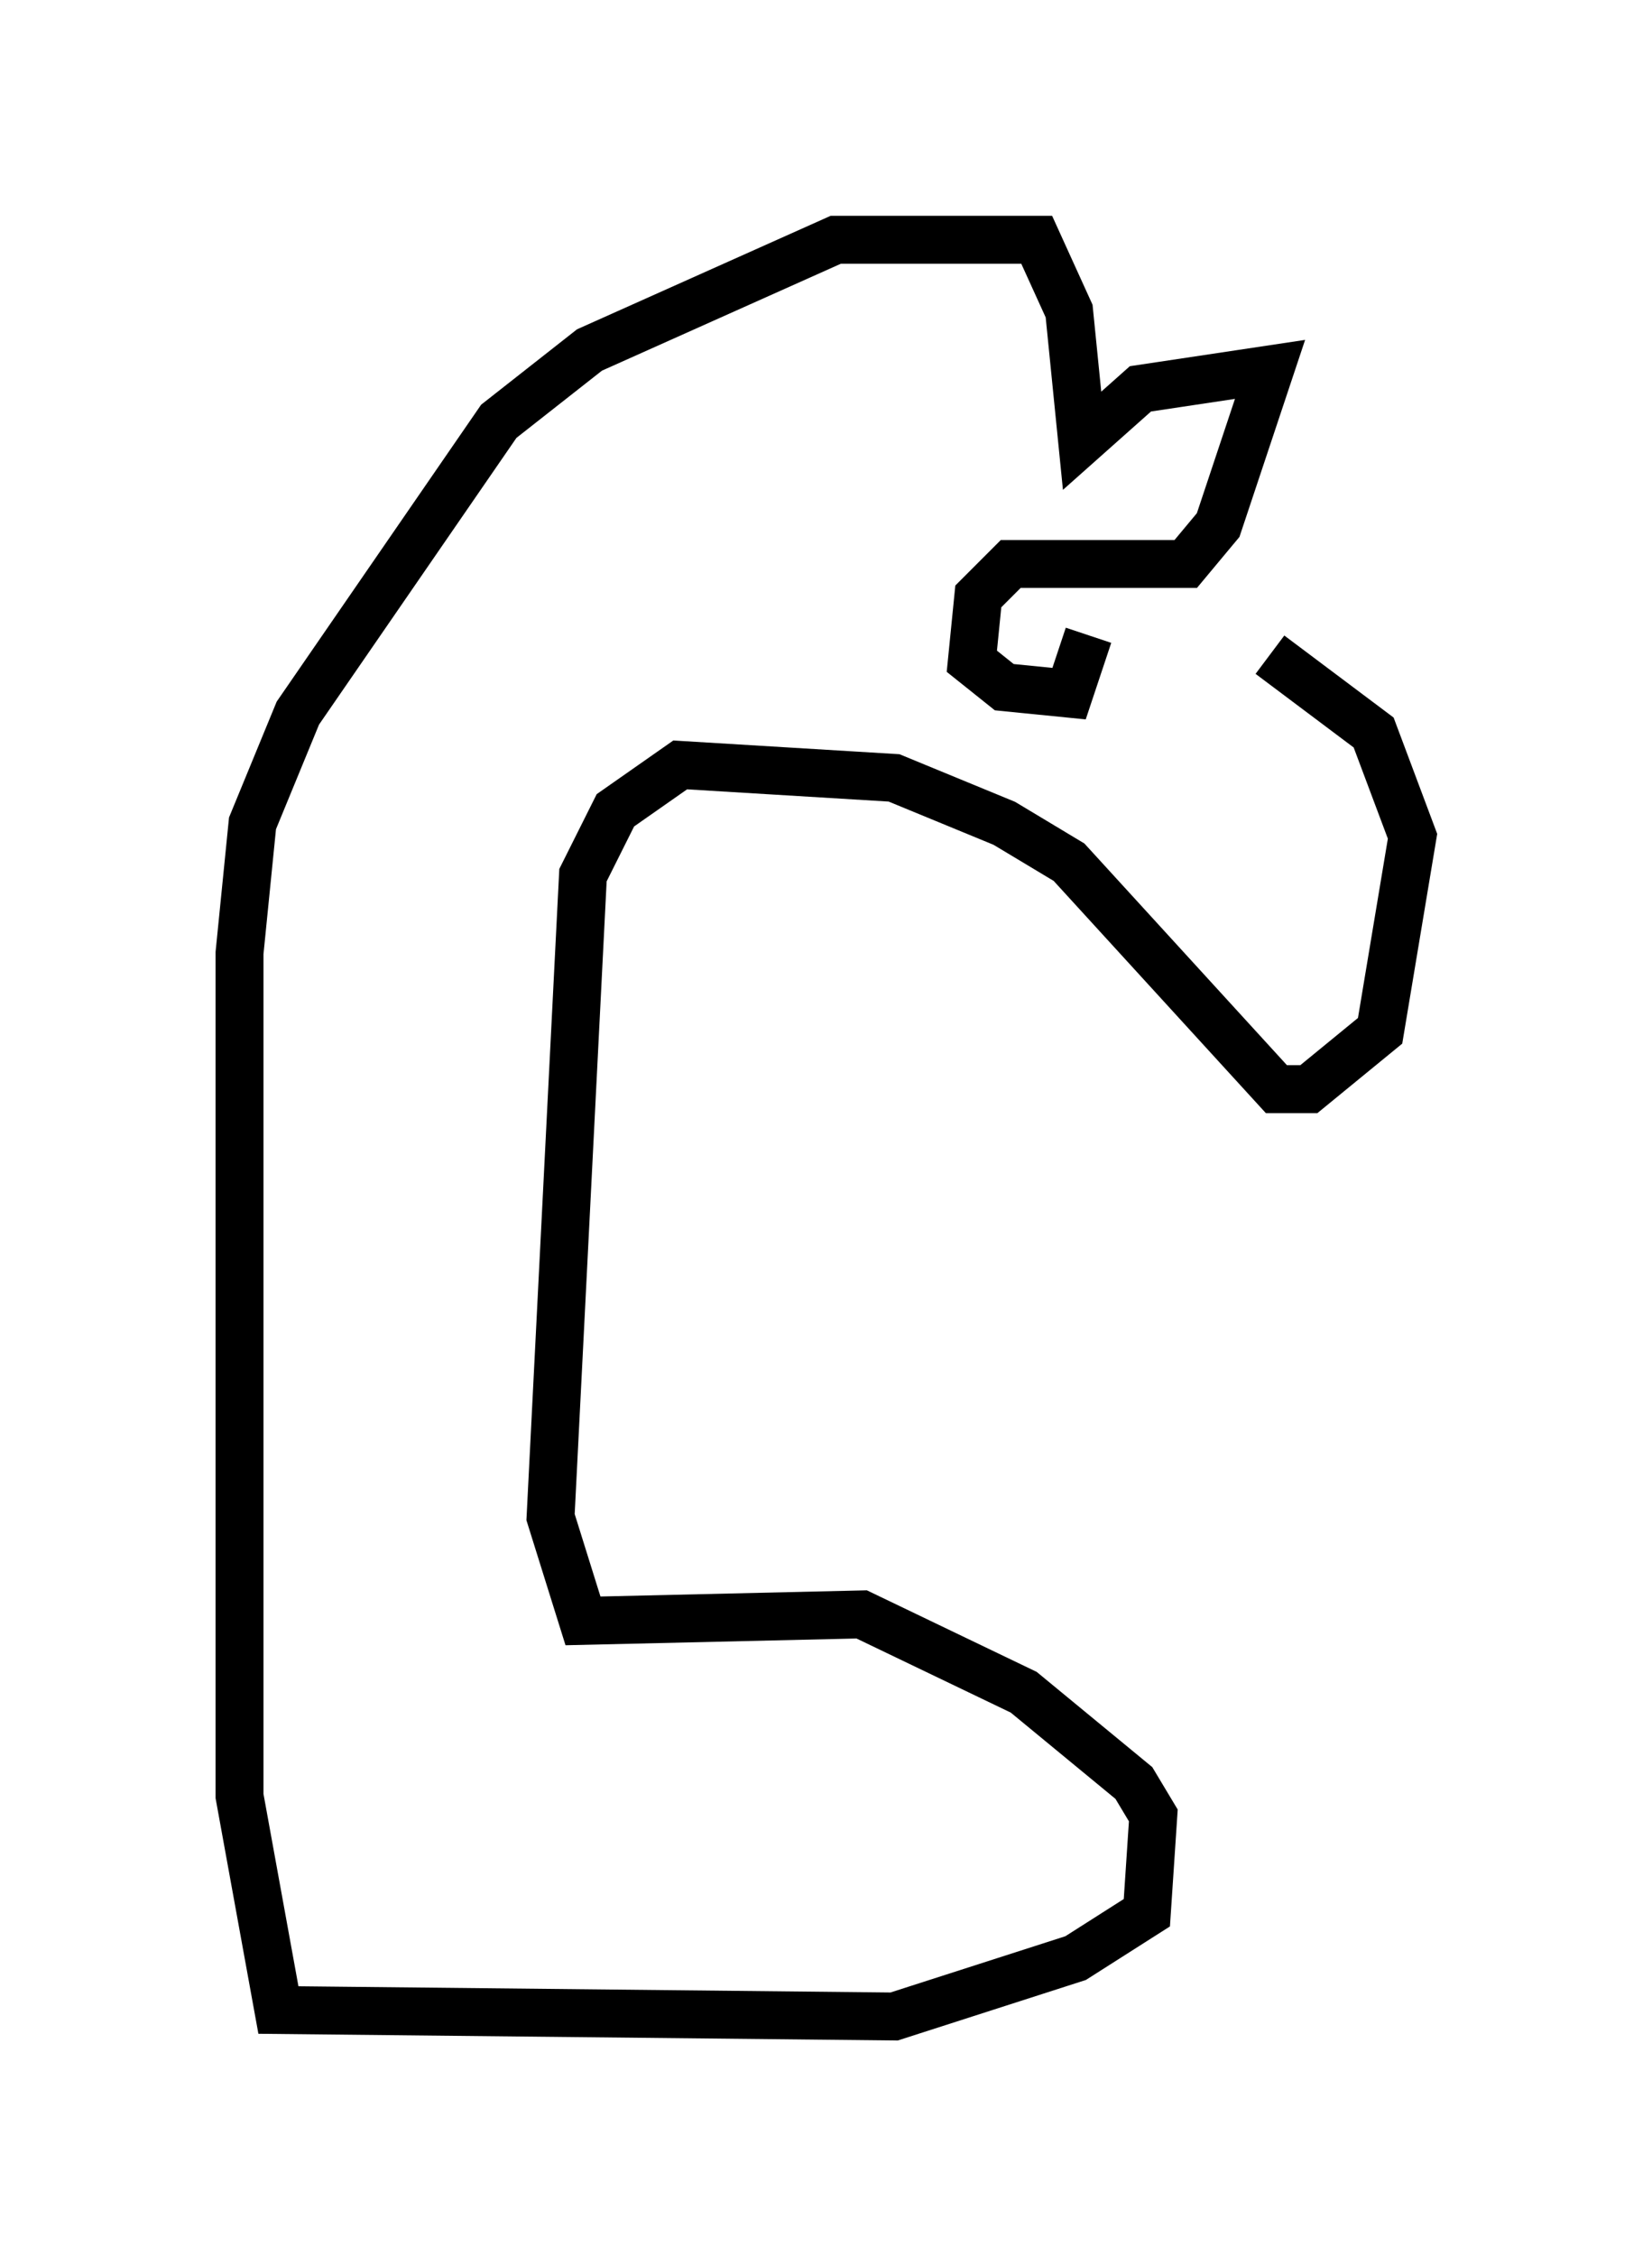 <?xml version="1.0" encoding="utf-8" ?>
<svg baseProfile="full" height="47.077" version="1.1" width="34.492" xmlns="http://www.w3.org/2000/svg" xmlns:ev="http://www.w3.org/2001/xml-events" xmlns:xlink="http://www.w3.org/1999/xlink"><defs /><rect fill="white" height="47.077" width="34.492" x="0" y="0" /><path d="M21.779, 13.796 m4.736, -0.135 l2.165, 1.624 0.812, 2.165 l-0.677, 4.059 -1.488, 1.218 l-0.677, 0.0 -4.33, -4.736 l-1.353, -0.812 -2.3, -0.947 l-4.465, -0.271 -1.353, 0.947 l-0.677, 1.353 -0.677, 13.396 l0.677, 2.165 5.819, -0.135 l3.383, 1.624 2.3, 1.894 l0.406, 0.677 -0.135, 2.03 l-1.488, 0.947 -3.789, 1.218 l-12.855, -0.135 -0.812, -4.465 l0.0, -17.591 0.271, -2.706 l0.947, -2.3 4.195, -6.089 l1.894, -1.488 5.142, -2.3 l4.195, 0.0 0.677, 1.488 l0.271, 2.706 1.218, -1.083 l2.706, -0.406 -1.083, 3.248 l-0.677, 0.812 -3.654, 0.0 l-0.677, 0.677 -0.135, 1.353 l0.677, 0.541 1.353, 0.135 l0.406, -1.218 " fill="none" stroke="black" stroke-width="1" /></svg>
